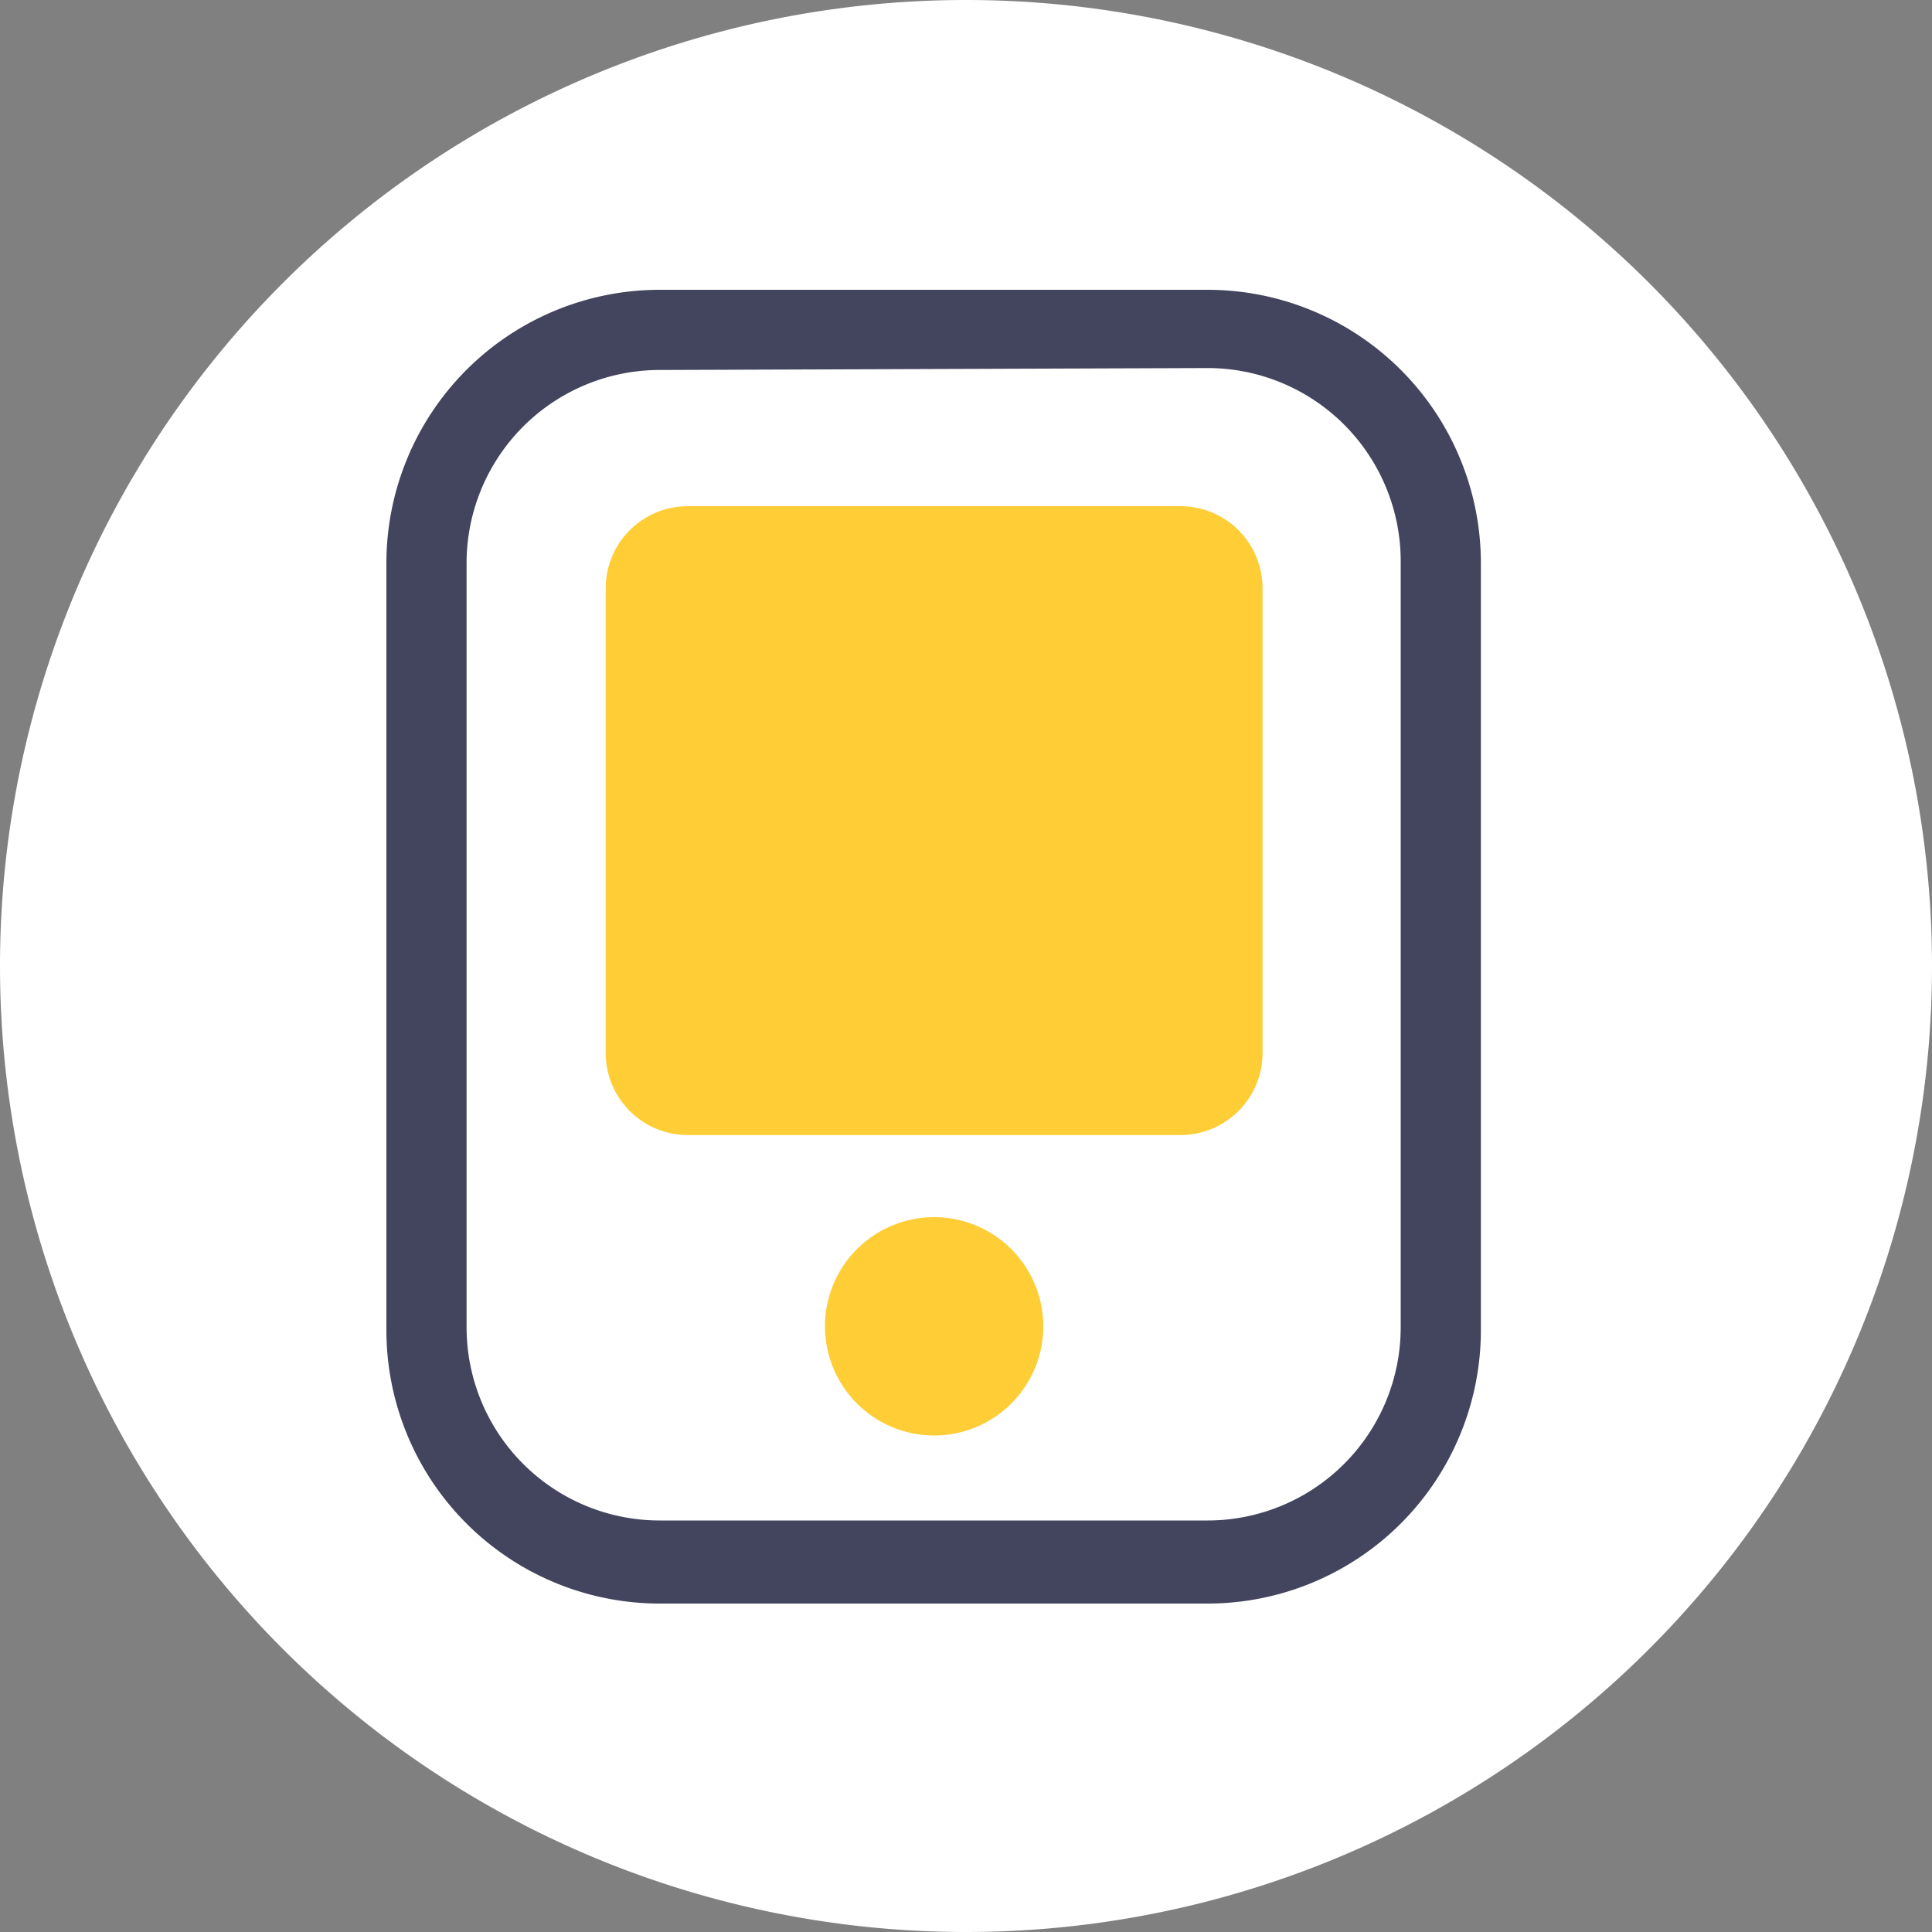 <svg t="1731390403865" class="icon" viewBox="0 0 1024 1024" version="1.1" xmlns="http://www.w3.org/2000/svg" p-id="8297" width="200" height="200"><rect x="0" y="0" width="1024" height="1024" fill="#808080" stroke="none"/><path d="M512 512m-512 0a512 512 0 1 0 1024 0 512 512 0 1 0-1024 0Z" fill="#FFFFFF" p-id="8298"></path><path d="M349.696 828.928a124.416 124.416 0 0 1-124.416-124.416V298.496a124.416 124.416 0 0 1 124.416-123.904h290.304a124.416 124.416 0 0 1 124.416 124.416v406.016a124.416 124.416 0 0 1-124.416 124.416z" fill="#FFFFFF" p-id="8299"></path><path d="M640 195.072a102.4 102.4 0 0 1 102.4 102.4v406.016a102.4 102.4 0 0 1-102.4 102.4H349.696a102.4 102.4 0 0 1-102.4-102.4V298.496a102.4 102.4 0 0 1 102.4-102.4z m0-41.472H349.696A144.896 144.896 0 0 0 204.8 298.496v406.016a144.896 144.896 0 0 0 144.896 145.408h290.304a144.896 144.896 0 0 0 144.896-144.896V298.496A144.896 144.896 0 0 0 640 153.6z" fill="#43445D" p-id="8300"></path><path d="M625.664 268.288h-261.12a43.52 43.52 0 0 0-43.52 43.52v246.272a43.52 43.52 0 0 0 43.52 43.52h261.12a43.52 43.52 0 0 0 43.52-43.52V311.808a43.52 43.52 0 0 0-43.52-43.52zM495.104 645.12a57.856 57.856 0 1 0 57.856 57.856 57.856 57.856 0 0 0-57.856-57.856z" fill="#FFCD36" p-id="8301"></path></svg>